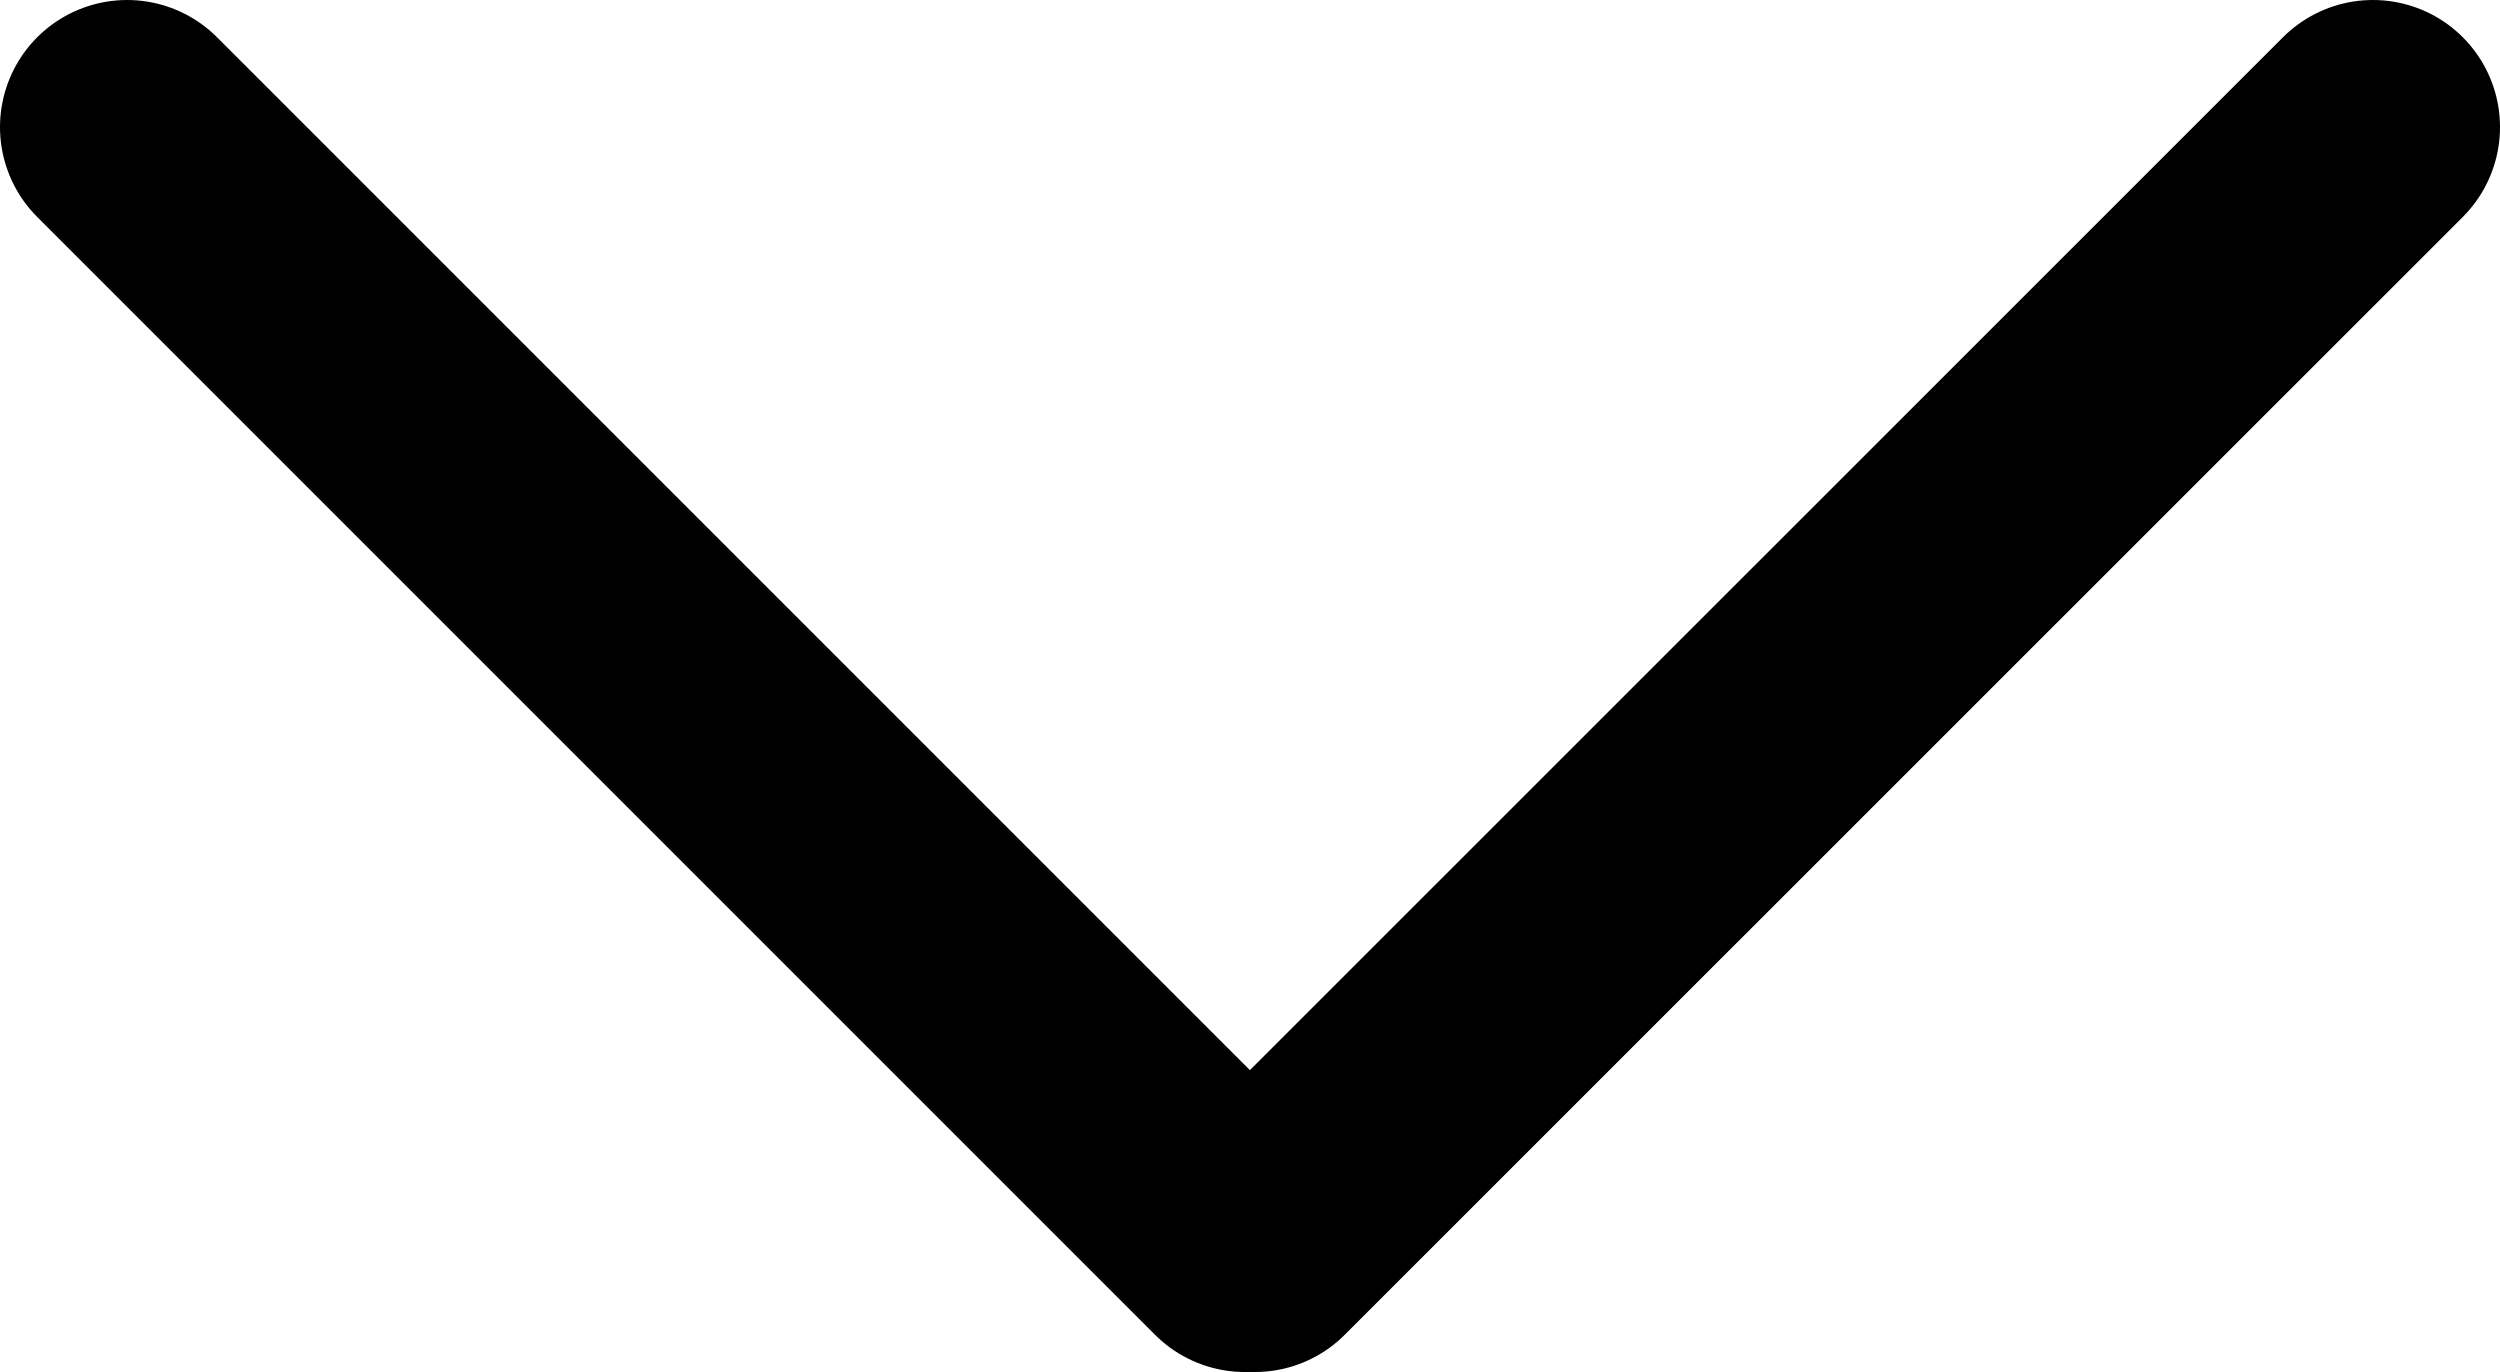 <?xml version="1.0" encoding="UTF-8"?>
<svg id="_Слой_2" data-name="Слой 2" xmlns="http://www.w3.org/2000/svg" viewBox="0 0 108.18 59.37">
  <defs>
    <style>
      .cls-1 {
        fill: none;
        stroke: #000;
        stroke-linecap: round;
        stroke-linejoin: round;
        stroke-width: 11px;
      }
    </style>
  </defs>
  <g id="Layer_1" data-name="Layer 1">
    <g>
      <line class="cls-1" x1="102.68" y1="5.5" x2="54.3" y2="53.87"/>
      <line class="cls-1" x1="5.5" y1="5.5" x2="53.87" y2="53.87"/>
    </g>
  </g>
</svg>